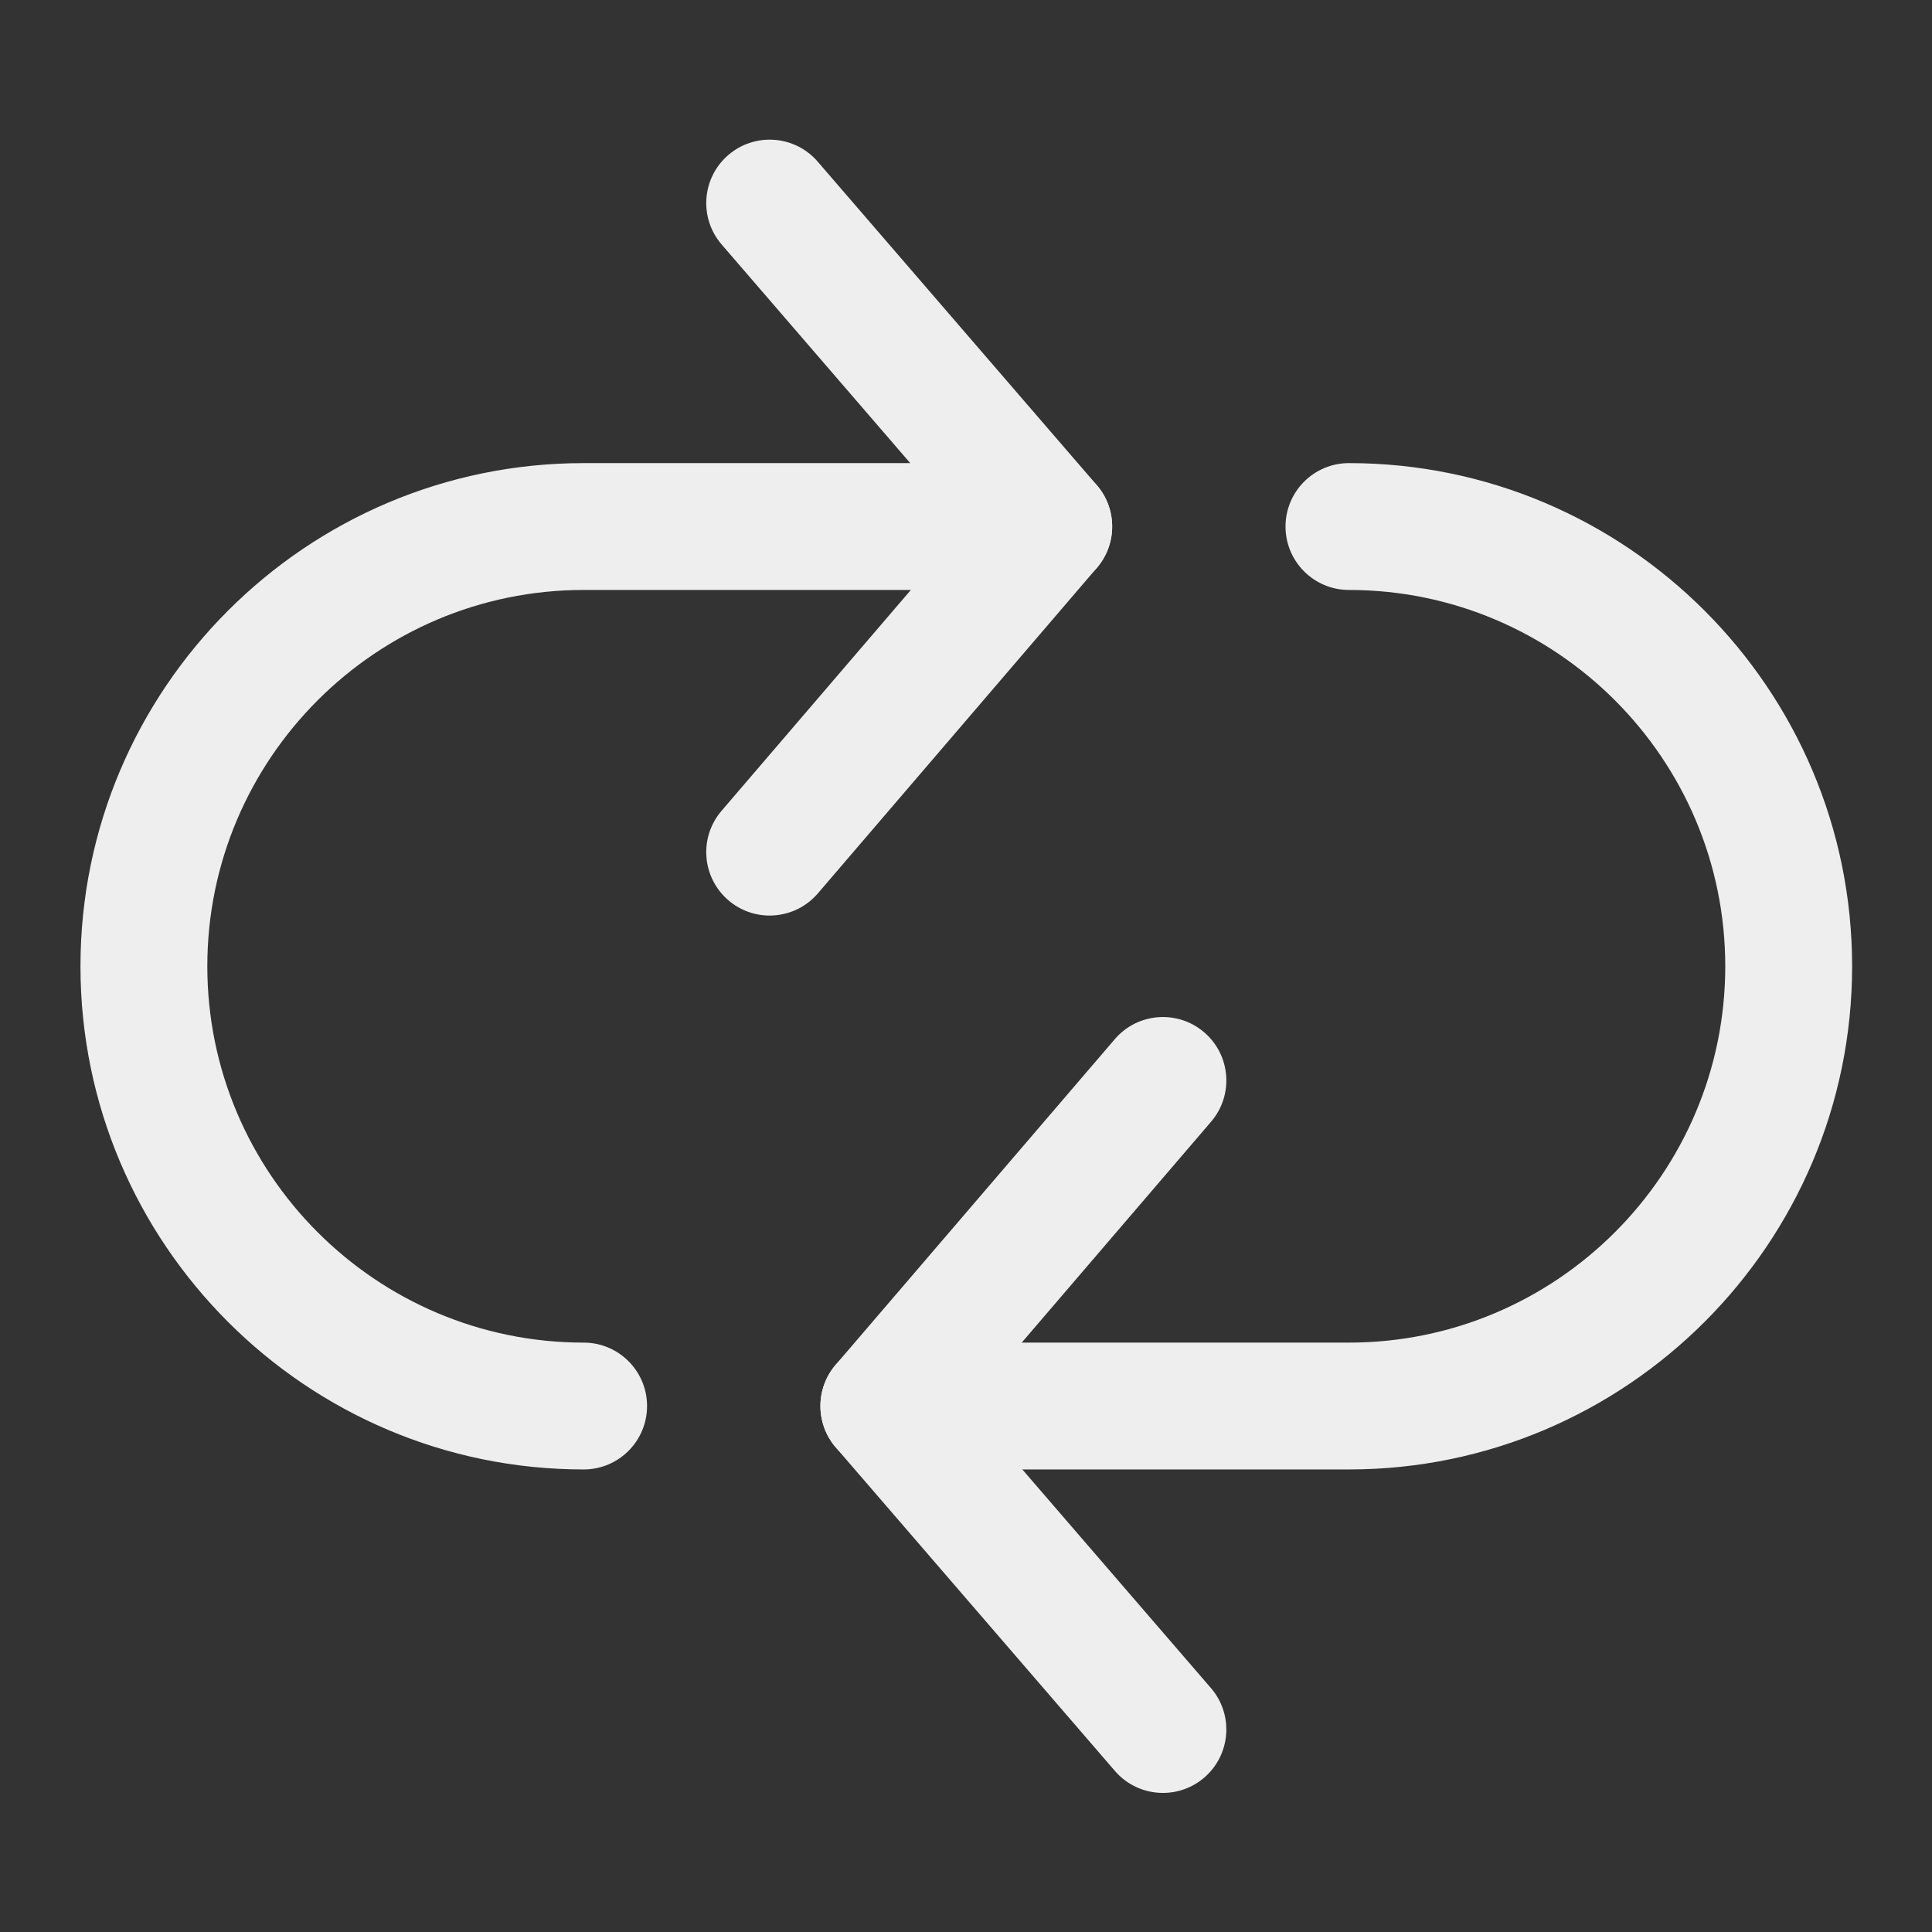 <svg id="SvgjsSvg1001" width="288" height="288" xmlns="http://www.w3.org/2000/svg" version="1.1" xmlns:xlink="http://www.w3.org/1999/xlink" xmlns:svgjs="http://svgjs.com/svgjs"><rect width="100%" height="100%" fill="#333333" stroke="none"/><defs id="SvgjsDefs1002"></defs><g id="SvgjsG1008" transform="matrix(0.917,0,0,0.917,11.995,11.995)"><svg xmlns="http://www.w3.org/2000/svg" enable-background="new 0 0 512 512" viewBox="0 0 512 512" width="288" height="288"><path d="M366.587,110.582c-10.124,0-18.329,8.205-18.329,18.329s8.205,18.329,18.329,18.329
			c59.968,0,108.754,48.787,108.754,108.754c0,59.974-48.793,108.76-108.754,108.76H232.172c-10.124,0-18.329,8.205-18.329,18.329
			s8.205,18.329,18.329,18.329h134.415c80.179,0,145.413-65.234,145.413-145.419C512,175.816,446.766,110.582,366.587,110.582z" fill="#eeeeee" class="color000 svgShape"></path><path d="M256.348 383.041l70.391-82.122c6.592-7.68 5.7-19.252-1.986-25.838-7.674-6.586-19.252-5.713-25.838 1.986l-80.655 94.091c-5.902 6.88-5.884 17.04.037 23.901l80.649 93.48c3.623 4.197 8.737 6.354 13.881 6.354 4.246 0 8.505-1.46 11.969-4.454 7.662-6.611 8.517-18.183 1.906-25.851L256.348 383.041zM279.828 110.582H145.413C65.234 110.582 0 175.816 0 255.994c0 80.185 65.234 145.419 145.413 145.419 10.124 0 18.329-8.205 18.329-18.329 0-10.124-8.205-18.329-18.329-18.329-59.968 0-108.754-48.787-108.754-108.76 0-59.968 48.787-108.754 108.754-108.754h134.415c10.124 0 18.329-8.205 18.329-18.329S289.952 110.582 279.828 110.582z" fill="#eeeeee" class="color000 svgShape"></path><path d="M293.71,116.942l-80.649-93.48c-6.605-7.662-18.189-8.517-25.851-1.906c-7.668,6.617-8.523,18.189-1.906,25.851
			l70.348,81.547l-70.391,82.128c-6.586,7.686-5.694,19.258,1.992,25.844c3.458,2.963,7.698,4.411,11.92,4.411
			c5.163,0,10.301-2.175,13.93-6.403l80.643-94.091C299.648,133.964,299.63,123.803,293.71,116.942z" fill="#eeeeee" class="color000 svgShape"></path></svg></g></svg>